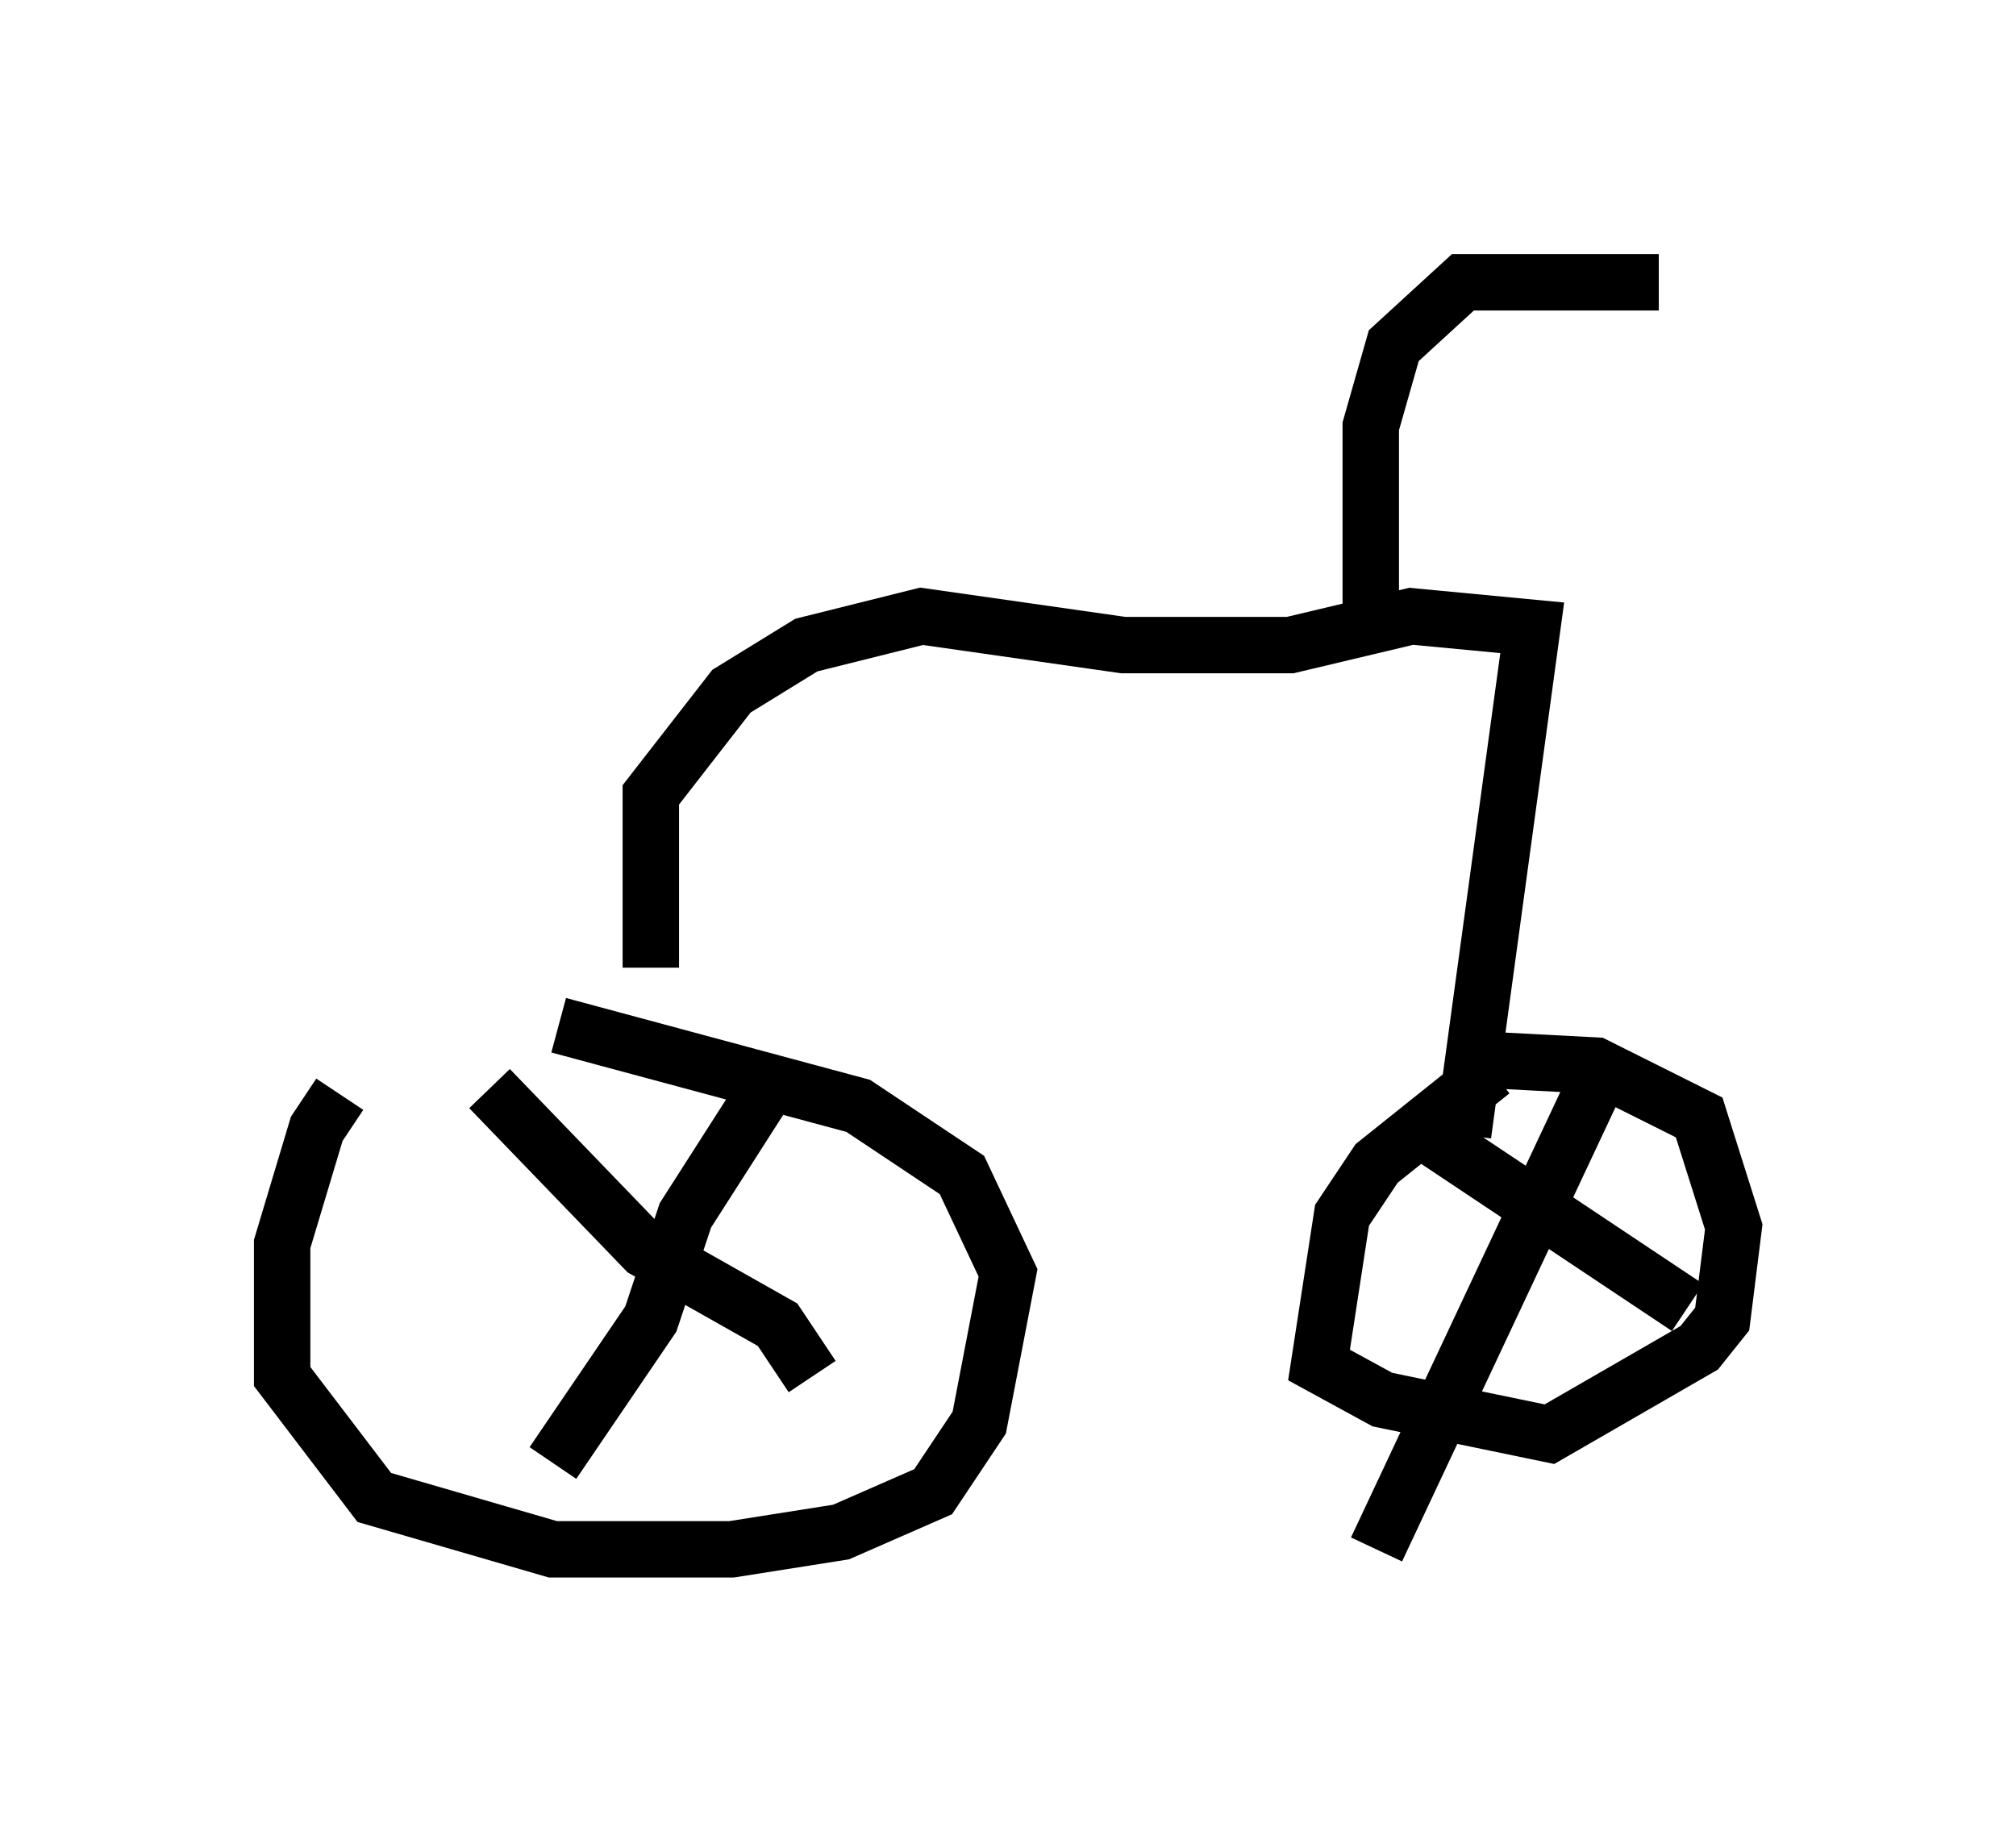 <?xml version="1.0" encoding="utf-8" ?>
<svg baseProfile="full" height="32.459" version="1.1" width="35.725" xmlns="http://www.w3.org/2000/svg" xmlns:ev="http://www.w3.org/2001/xml-events" xmlns:xlink="http://www.w3.org/1999/xlink"><defs /><rect fill="white" height="32.459" width="35.725" x="0" y="0" /><path d="M11.329, 18.781 m-5.308, 0.613 l-0.408, 0.613 -0.613, 2.042 l0.0, 2.348 1.633, 2.144 l3.165, 0.919 3.165, 0.0 l1.94, -0.306 1.633, -0.715 l0.817, -1.225 0.51, -2.654 l-0.817, -1.735 -1.838, -1.225 l-5.308, -1.429 m-1.225, 1.123 l2.756, 2.858 2.348, 1.327 l0.613, 0.919 m-0.613, -5.41 l-1.633, 2.552 -0.613, 1.838 l-1.735, 2.552 m1.735, -8.779 l0.0, -3.063 1.429, -1.838 l1.327, -0.817 2.042, -0.51 l3.573, 0.51 2.96, 0.0 l2.144, -0.51 2.144, 0.204 l-1.225, 8.983 m0.51, -1.123 l-2.042, 1.633 -0.613, 0.919 l-0.408, 2.654 1.123, 0.613 l2.96, 0.613 2.654, -1.531 l0.408, -0.51 0.204, -1.633 l-0.613, -1.94 -1.838, -0.919 l-1.94, -0.102 m-1.021, 1.327 l4.594, 3.063 m-1.531, -4.185 l-3.981, 8.473 m-0.102, -16.334 l0.0, -3.573 0.408, -1.429 l1.225, -1.123 3.471, 0.0 " fill="none" stroke="black" stroke-width="1" /></svg>